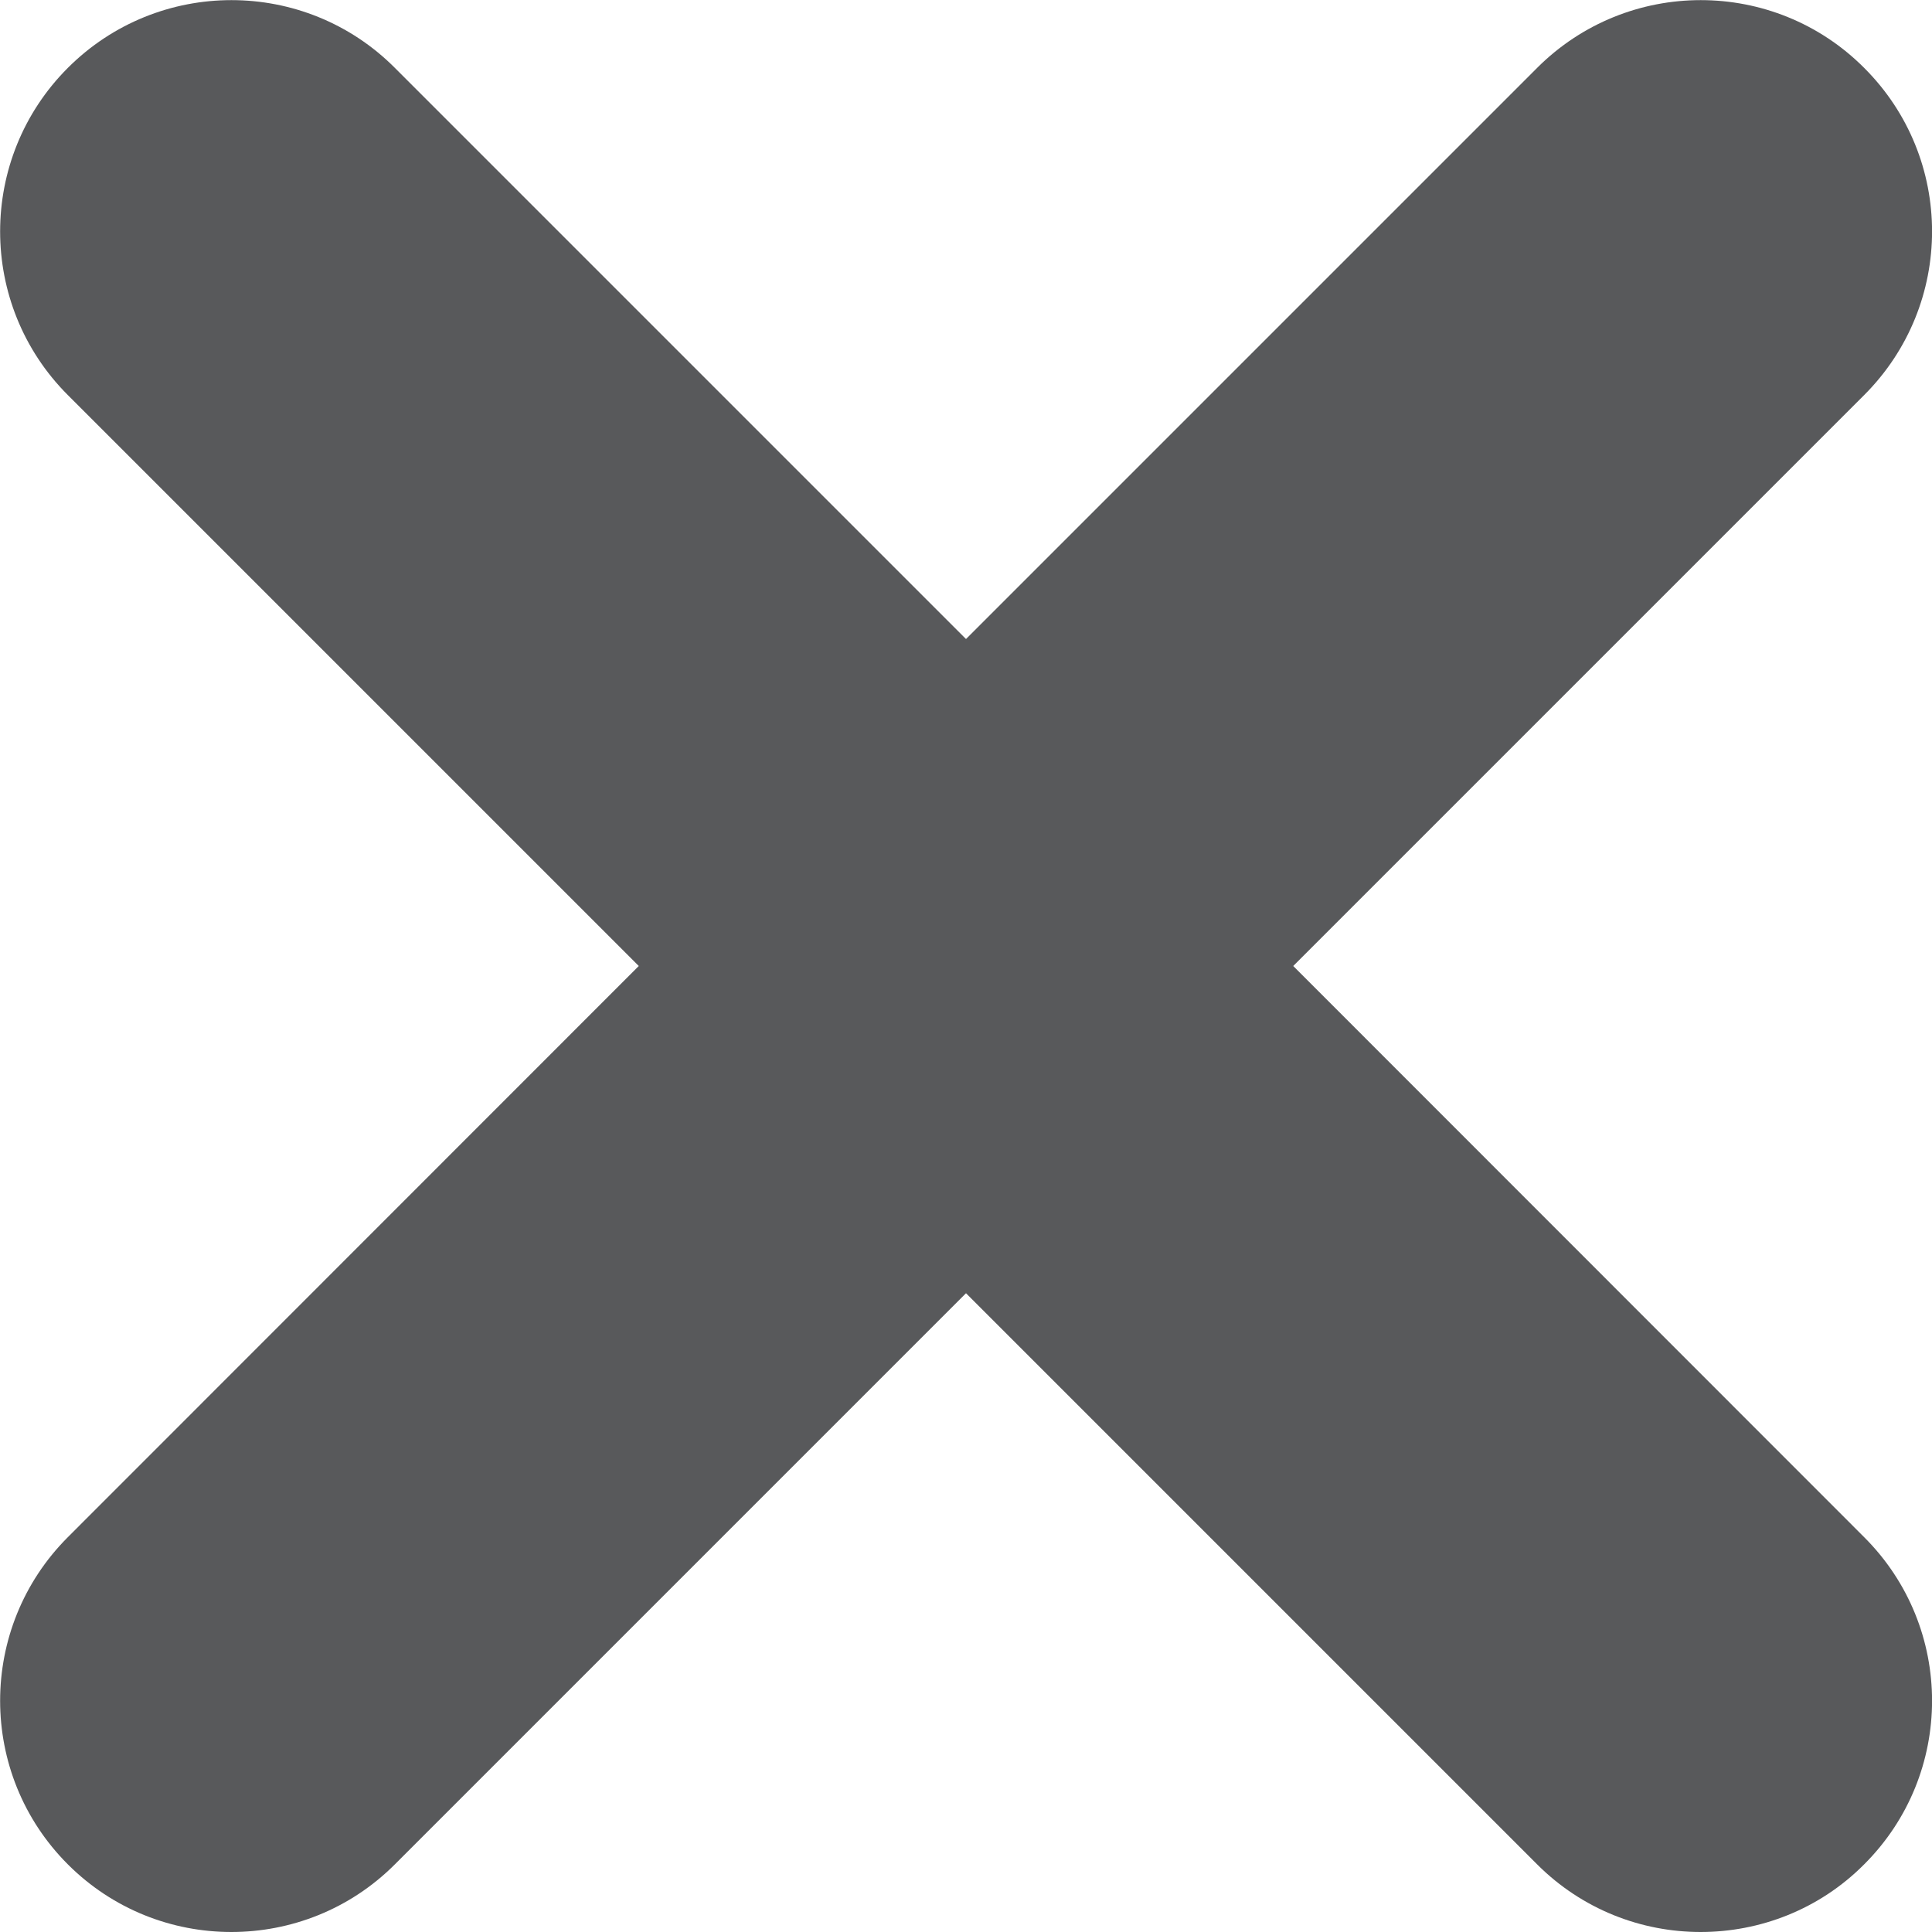 <svg width="8" height="8" viewBox="0 0 8 8" fill="none" xmlns="http://www.w3.org/2000/svg">
<path d="M5.355 4L7.719 1.636C8.094 1.261 8.094 0.655 7.719 0.281C7.346 -0.093 6.739 -0.093 6.365 0.281L4 2.646L1.635 0.281C1.262 -0.093 0.655 -0.093 0.281 0.281C-0.093 0.655 -0.093 1.262 0.281 1.636L2.645 4L0.281 6.365C-0.093 6.739 -0.093 7.346 0.281 7.72C0.468 7.907 0.713 8 0.958 8C1.203 8 1.448 7.907 1.635 7.72L4 5.355L6.365 7.72C6.552 7.907 6.797 8 7.042 8C7.287 8 7.533 7.907 7.719 7.72C8.094 7.346 8.094 6.739 7.719 6.365L5.355 4Z" fill="#58595b"/>
</svg>
